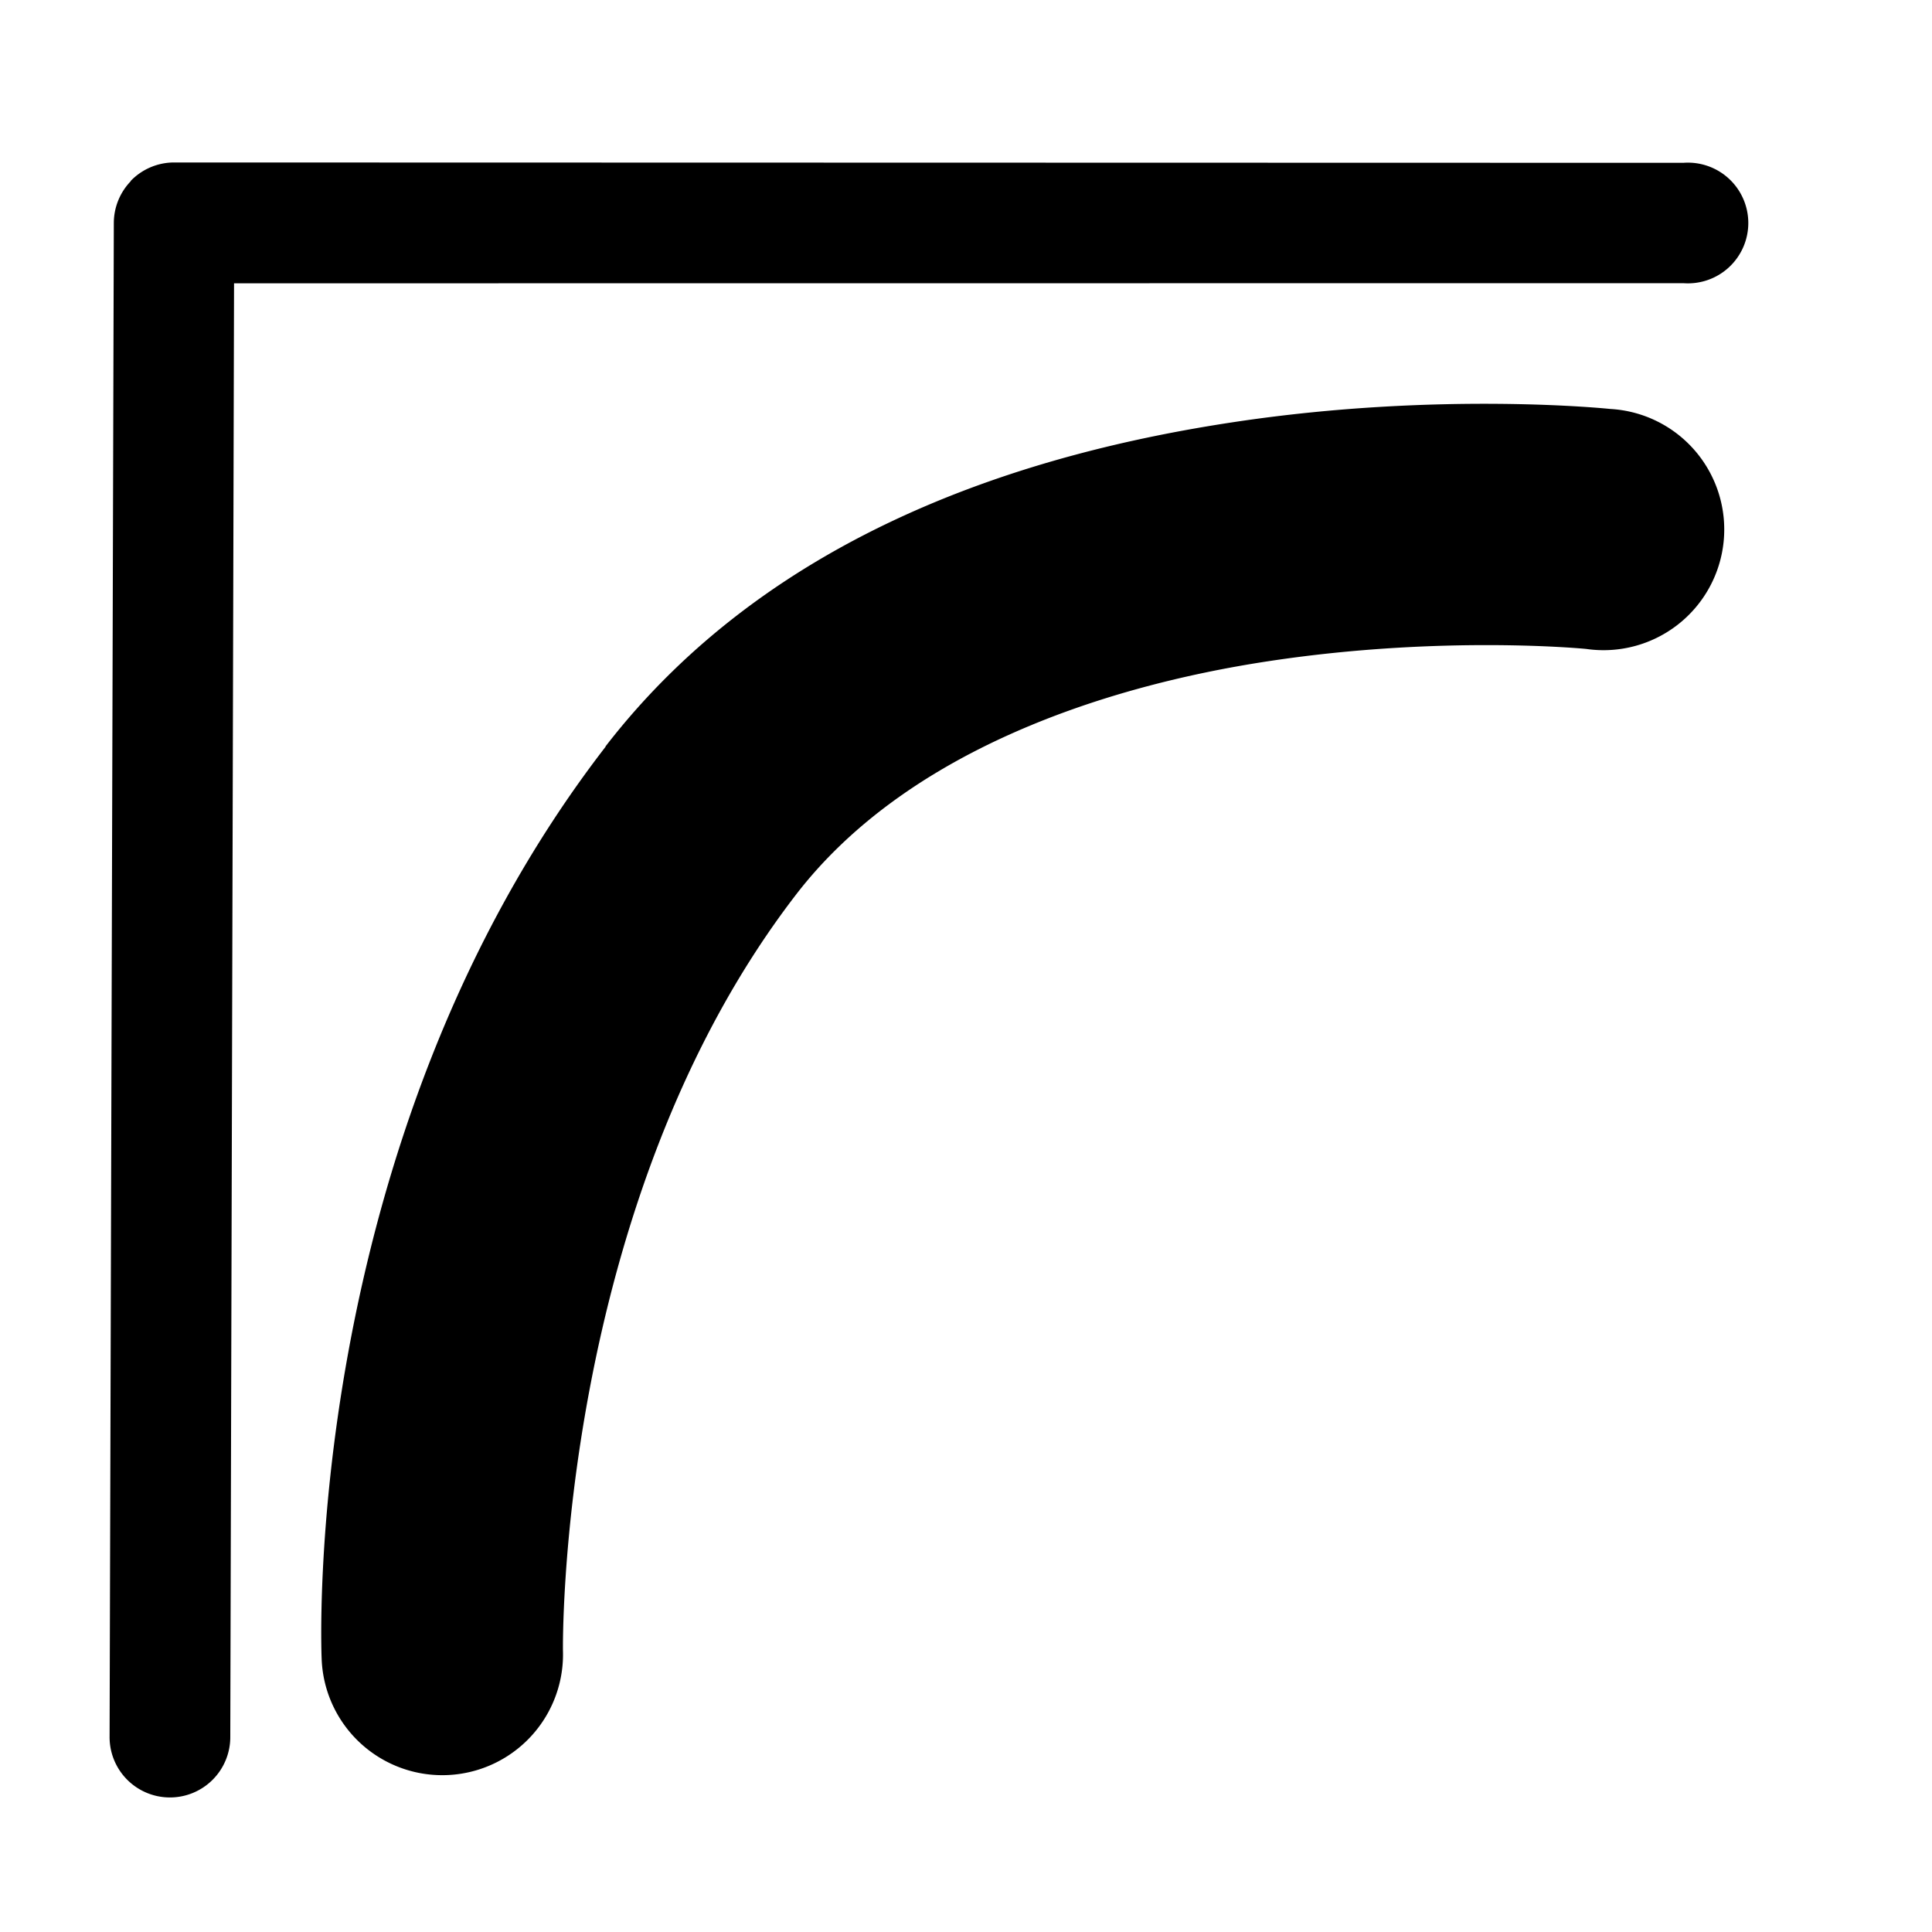 <svg version="1.1" viewBox="0 0 16 16" xmlns="http://www.w3.org/2000/svg">
 <g transform="translate(-1009 -557.36)">
  <path d="m1009 557.36h16v16h-16z" opacity="0"/>
  <g transform="matrix(1.395 -1.366 1.366 1.395 -404.67 1807.6)" stroke-linecap="round">
   <path d="m964.97 53.113c-2.112 0.294-3.566 1.92-3.566 1.92a0.512 0.512 0 1 0 0.754 0.693s1.301-1.369 2.953-1.6c0.74-0.103 1.522 0.262 2.127 0.699 0.605 0.437 0.994 0.902 0.994 0.902a0.512 0.512 0 1 0 0.785-0.656s-0.461-0.558-1.178-1.076c-0.717-0.518-1.727-1.042-2.869-0.883z"/>
   <path d="m965.21 49.99a0.256 0.256 0 0 0-0.176 0.076l-4.504 4.574a0.256 0.256 0 1 0 0.365 0.359l4.324-4.393 4.393 4.301a0.256 0.256 0 1 0 0.357-0.365l-4.574-4.481a0.256 0.256 0 0 0-0.186-0.072z"/>
  </g>
 </g>
</svg>
